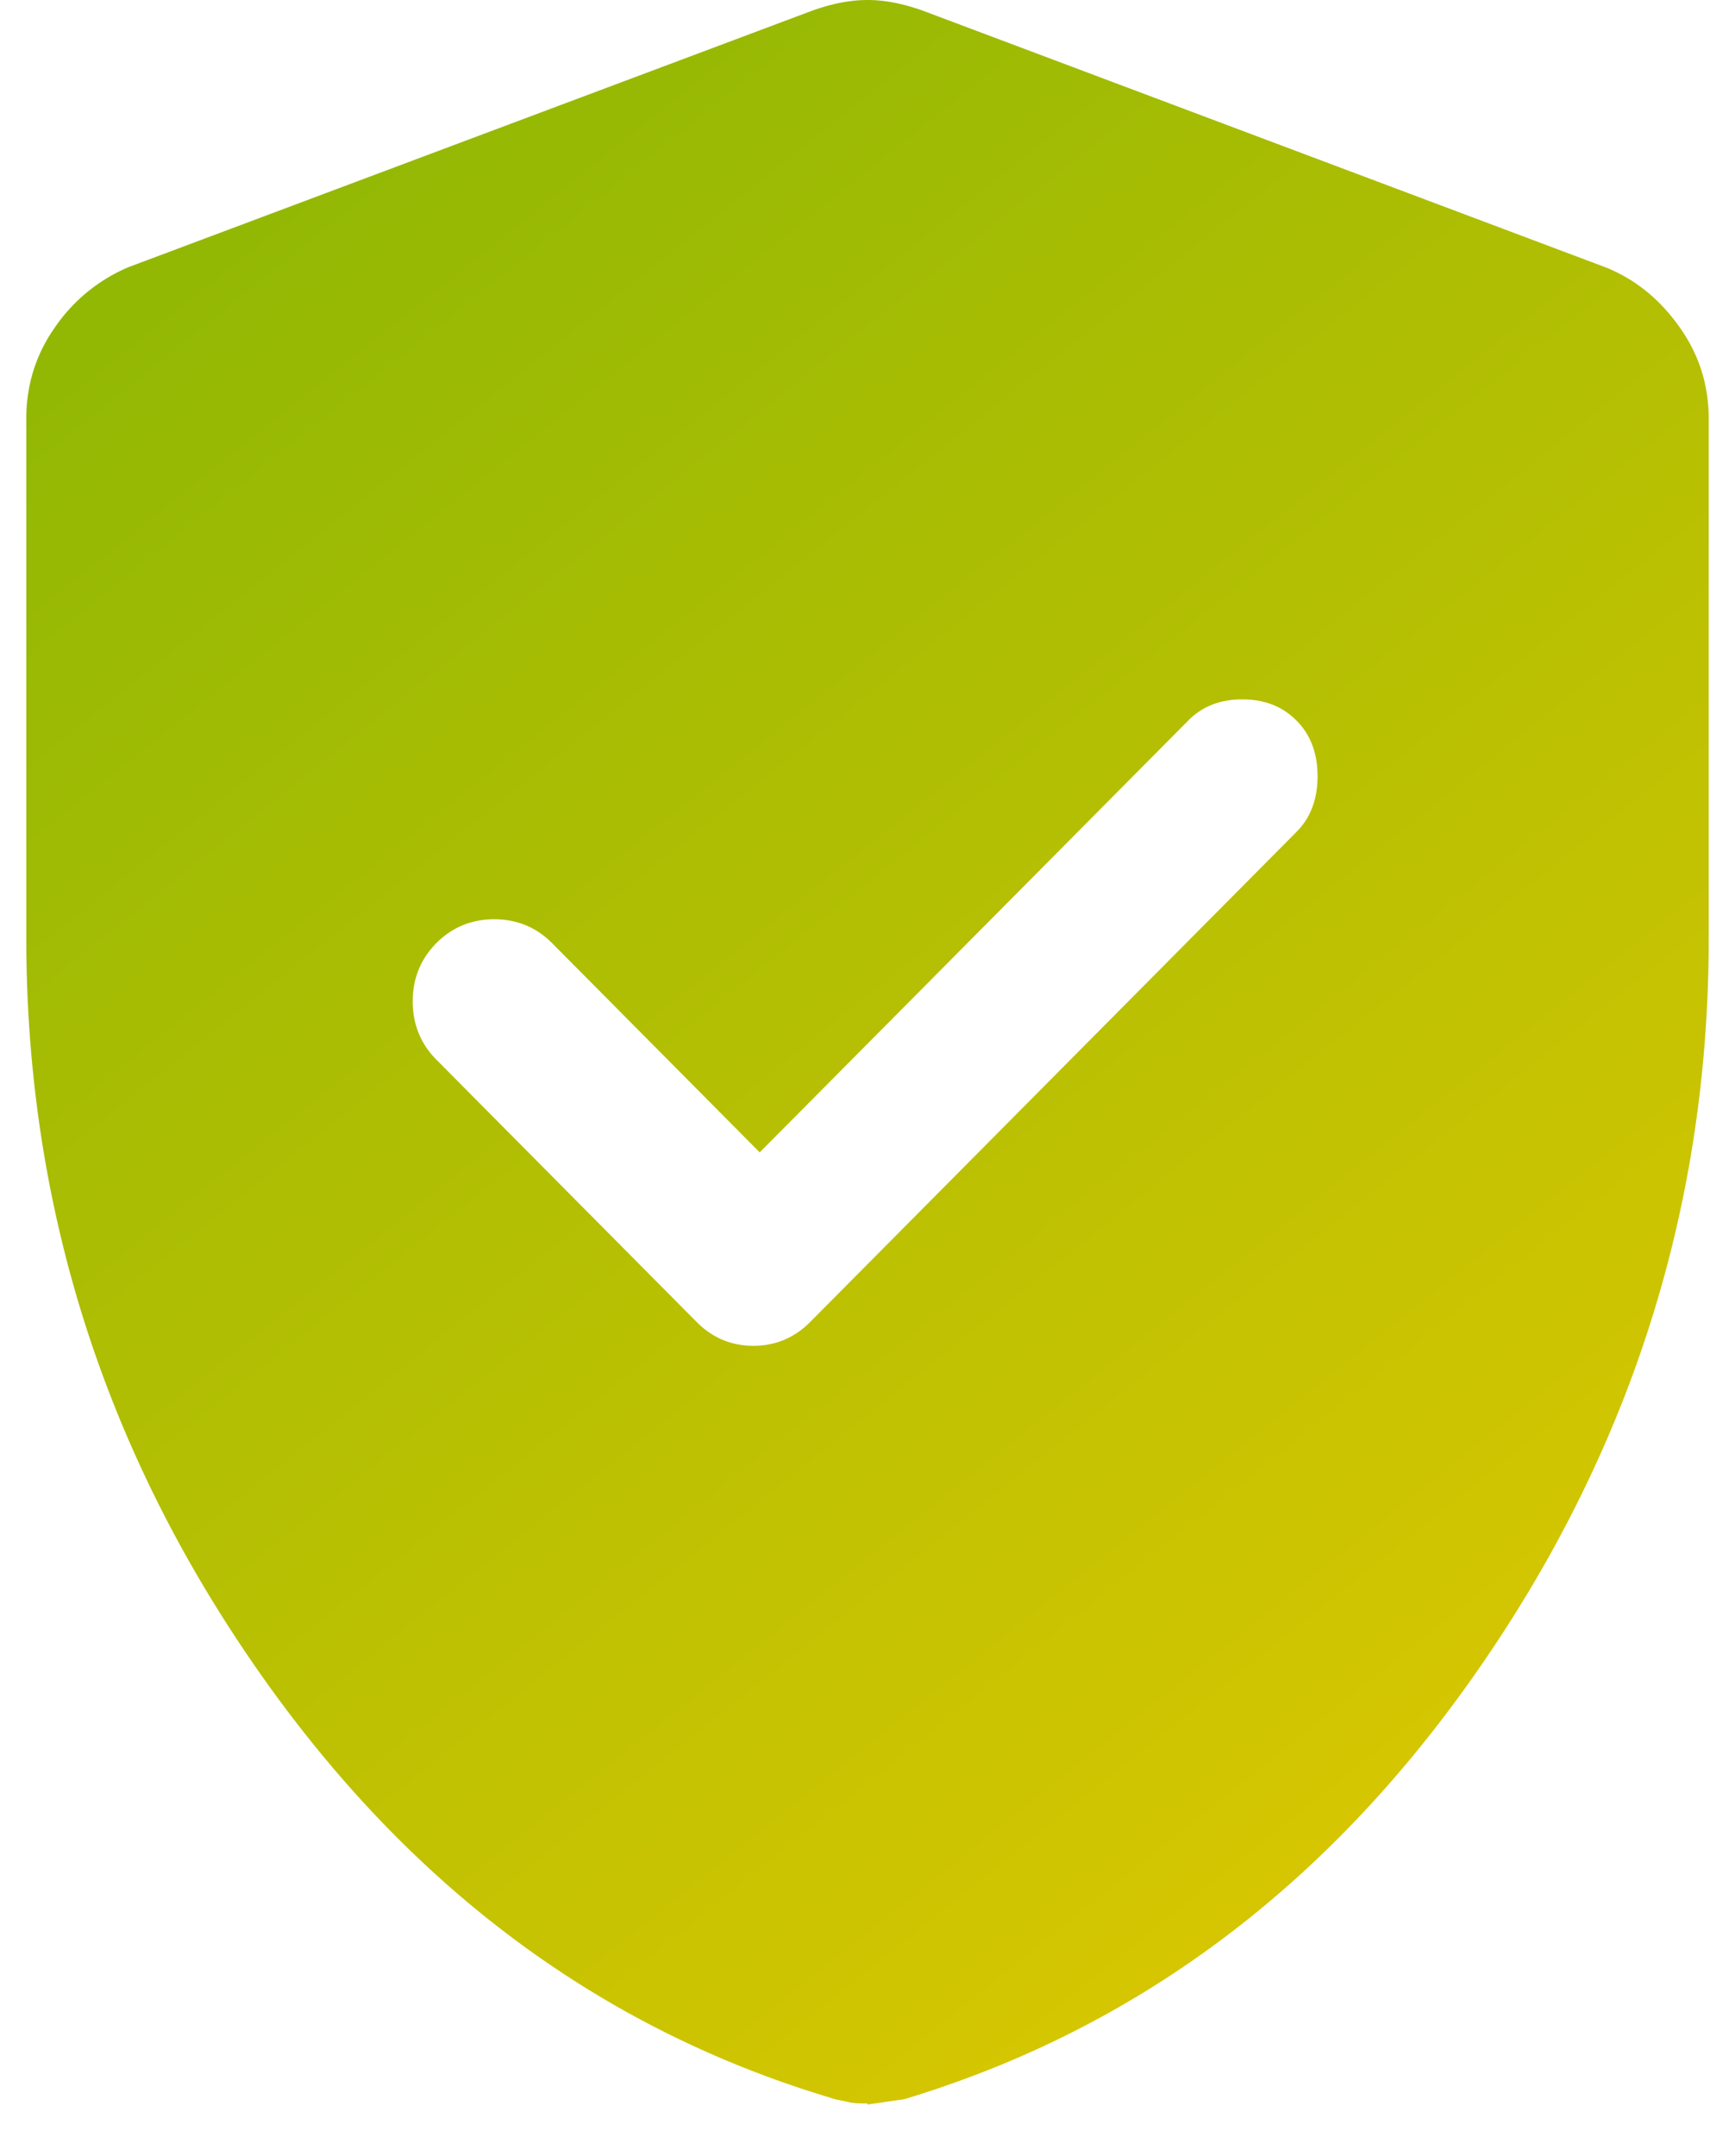 <svg width="33" height="41" fill="none" xmlns="http://www.w3.org/2000/svg"><path d="m14.45 21.914-3.95-3.98c-.3-.302-.67-.453-1.1-.453-.43 0-.8.151-1.1.453-.3.303-.45.676-.45 1.109 0 .433.15.806.45 1.108l4.95 4.988c.3.302.66.453 1.08.453.42 0 .78-.151 1.08-.453l9.25-9.32c.27-.272.4-.625.4-1.058 0-.433-.13-.786-.4-1.058s-.61-.403-1.03-.403c-.42 0-.76.13-1.03.403l-8.15 8.211zM16.5 40c-.13 0-.26 0-.38-.03s-.23-.04-.33-.08c-4.47-1.34-8.13-4.112-11-8.293C1.93 27.436.5 22.841.5 17.834V7.96c0-.635.18-1.22.55-1.743a3.21 3.21 0 0 1 1.4-1.139l13-4.876C15.82.07 16.17 0 16.5 0c.33 0 .68.07 1.05.202l13 4.886c.57.232 1.03.615 1.4 1.139.37.524.55 1.098.55 1.743v9.874c0 5.007-1.43 9.602-4.3 13.783-2.87 4.182-6.53 6.942-11 8.292l-.7.101V40z" fill="url(#a)"/><defs><linearGradient id="a" x1=".5" y1="0" x2="32.5" y2="40" gradientUnits="userSpaceOnUse"><stop stop-color="#88B605"/><stop offset="1" stop-color="#E4C900"/></linearGradient></defs></svg>